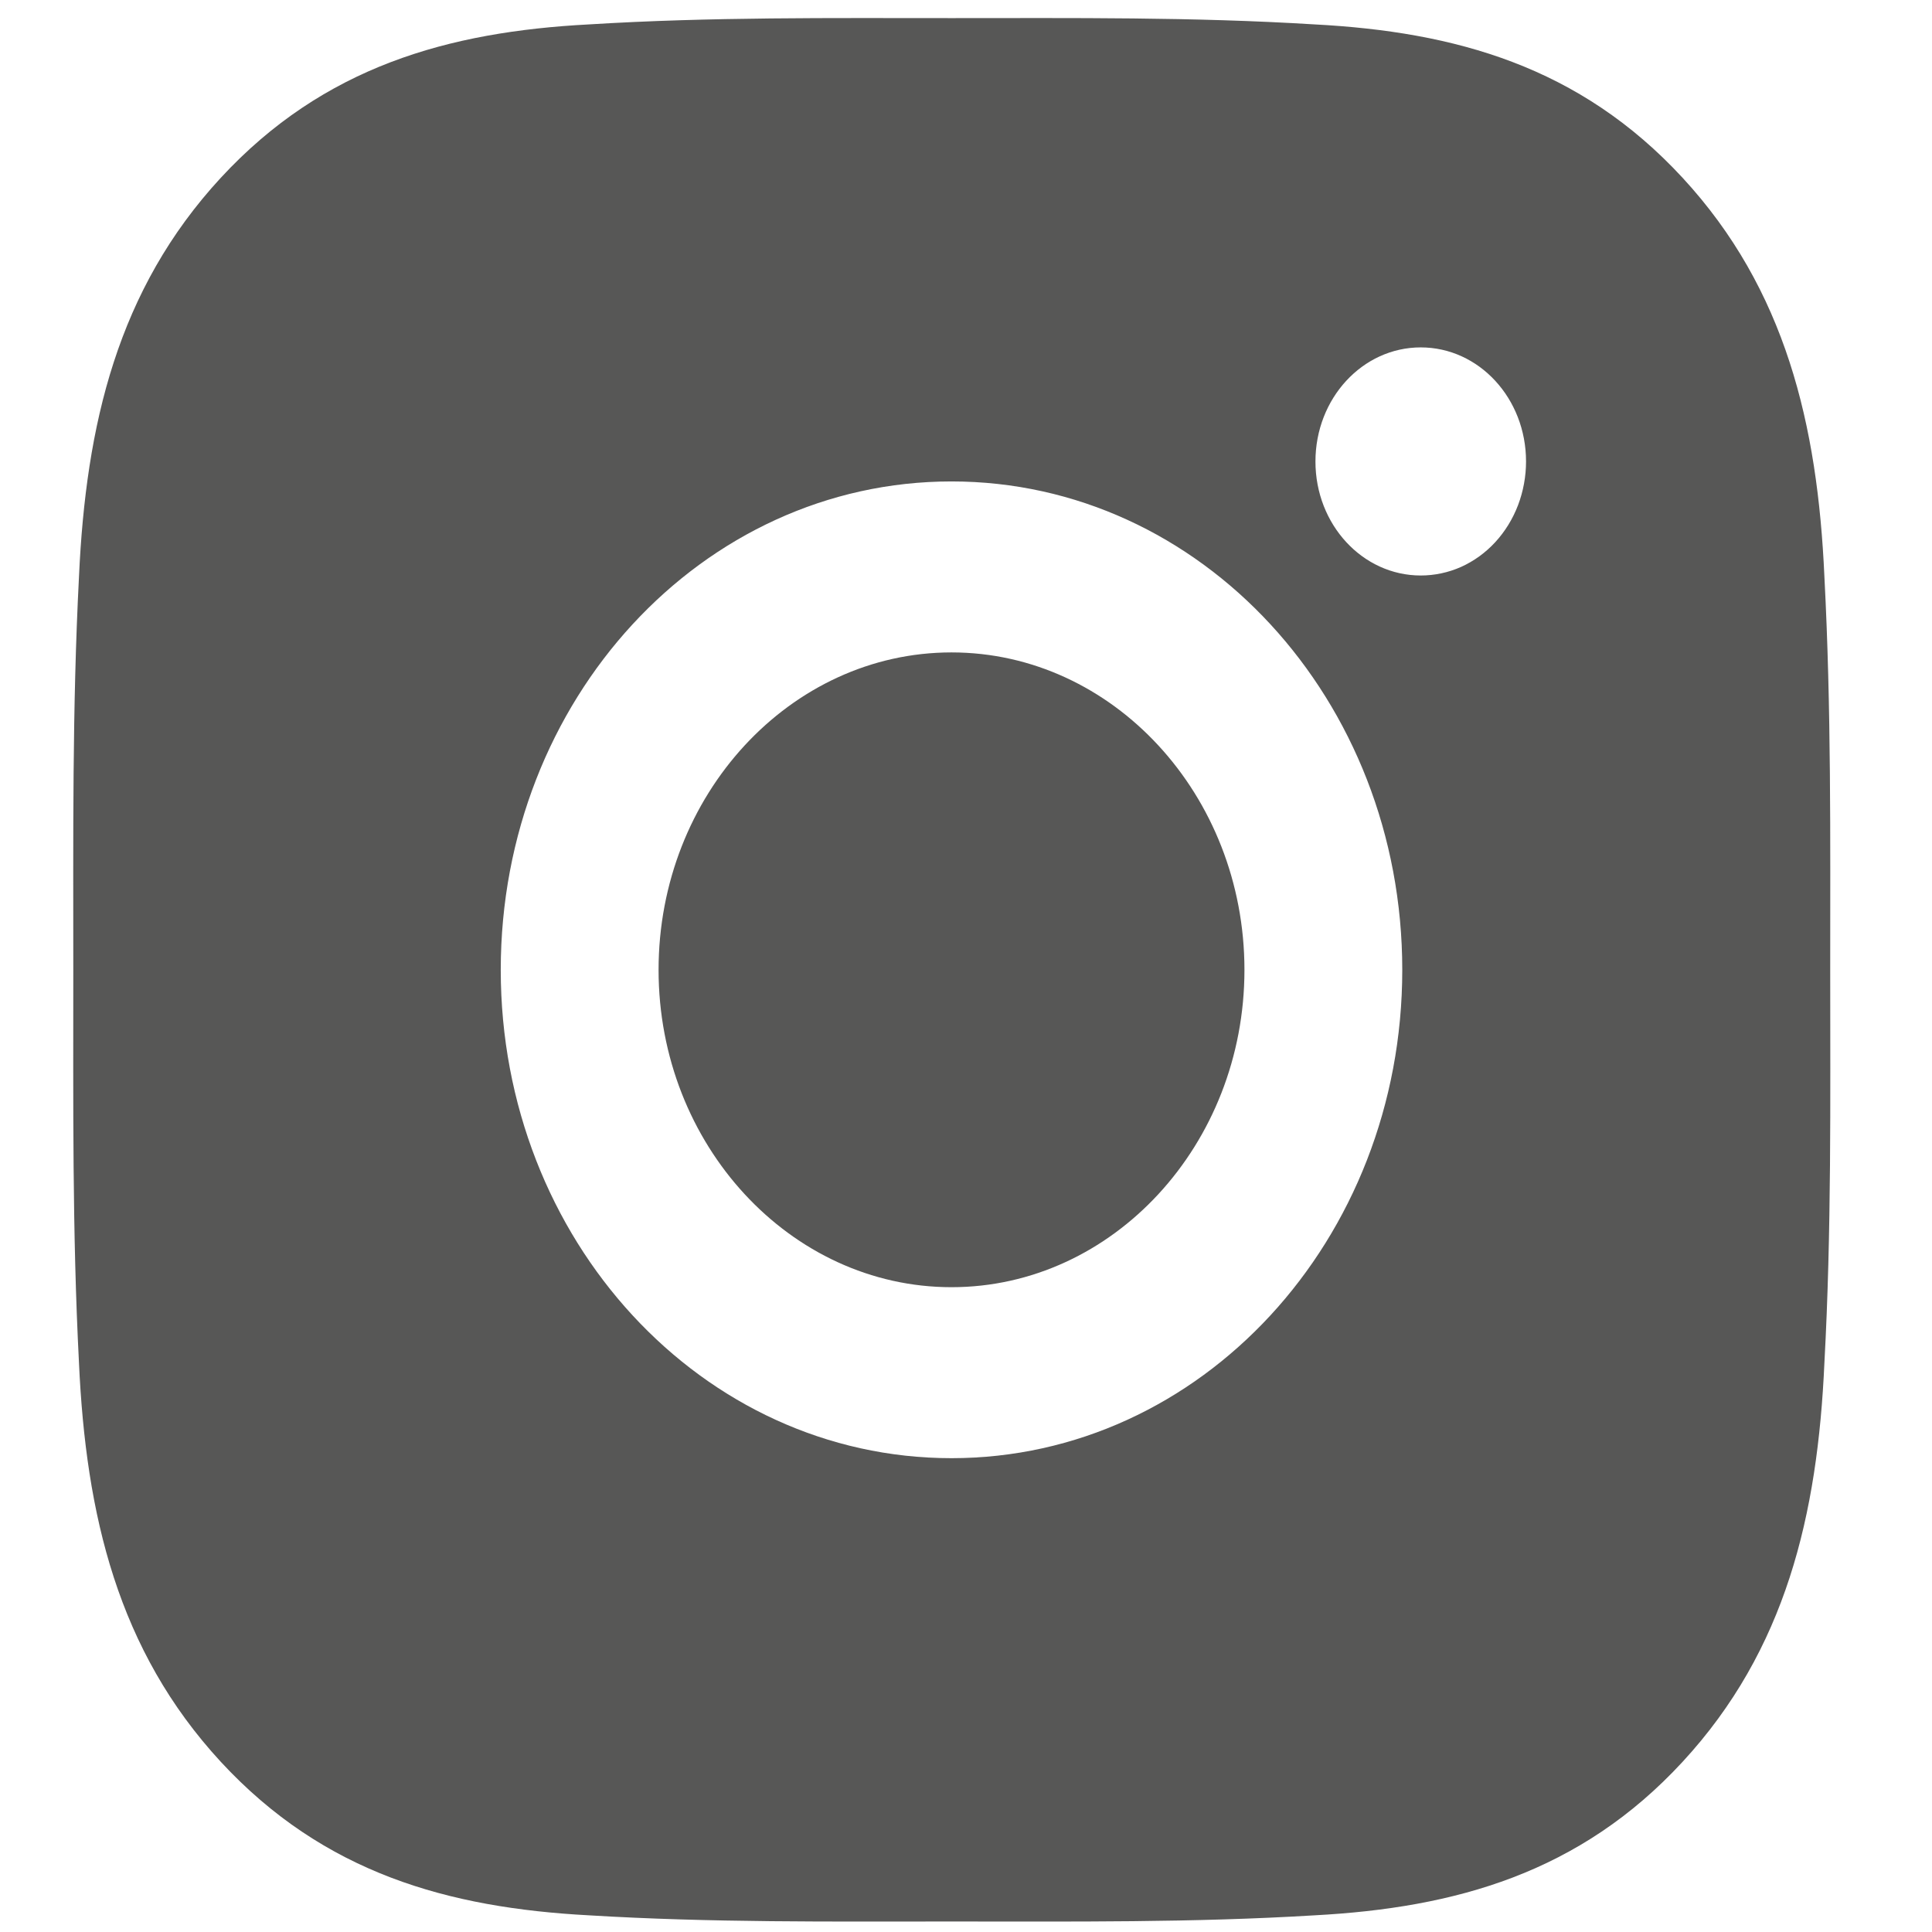 <svg width="16" height="16" viewBox="0 0 16 16" fill="none" xmlns="http://www.w3.org/2000/svg">
<path d="M7.88 5.403C6.544 5.403 5.454 6.584 5.454 8.032C5.454 9.479 6.544 10.66 7.88 10.66C9.216 10.66 10.306 9.479 10.306 8.032C10.306 6.584 9.216 5.403 7.88 5.403ZM15.157 8.032C15.157 6.943 15.166 5.865 15.109 4.778C15.053 3.516 14.787 2.396 13.935 1.473C13.082 0.549 12.05 0.263 10.885 0.202C9.88 0.14 8.885 0.15 7.882 0.15C6.877 0.15 5.881 0.14 4.879 0.202C3.714 0.263 2.68 0.551 1.828 1.473C0.974 2.398 0.711 3.516 0.654 4.778C0.598 5.867 0.607 6.945 0.607 8.032C0.607 9.118 0.598 10.199 0.654 11.285C0.711 12.547 0.976 13.667 1.828 14.59C2.682 15.514 3.714 15.8 4.879 15.862C5.883 15.923 6.879 15.913 7.882 15.913C8.886 15.913 9.882 15.923 10.885 15.862C12.05 15.8 13.084 15.513 13.935 14.59C14.789 13.665 15.053 12.547 15.109 11.285C15.168 10.199 15.157 9.12 15.157 8.032V8.032ZM7.88 12.076C5.814 12.076 4.147 10.27 4.147 8.032C4.147 5.794 5.814 3.987 7.88 3.987C9.946 3.987 11.613 5.794 11.613 8.032C11.613 10.27 9.946 12.076 7.88 12.076ZM11.766 4.766C11.284 4.766 10.894 4.344 10.894 3.822C10.894 3.299 11.284 2.877 11.766 2.877C12.248 2.877 12.638 3.299 12.638 3.822C12.638 3.946 12.615 4.069 12.572 4.183C12.528 4.298 12.464 4.402 12.383 4.49C12.302 4.578 12.206 4.647 12.1 4.695C11.994 4.742 11.88 4.766 11.766 4.766V4.766Z" fill="#575756"/>
</svg>
